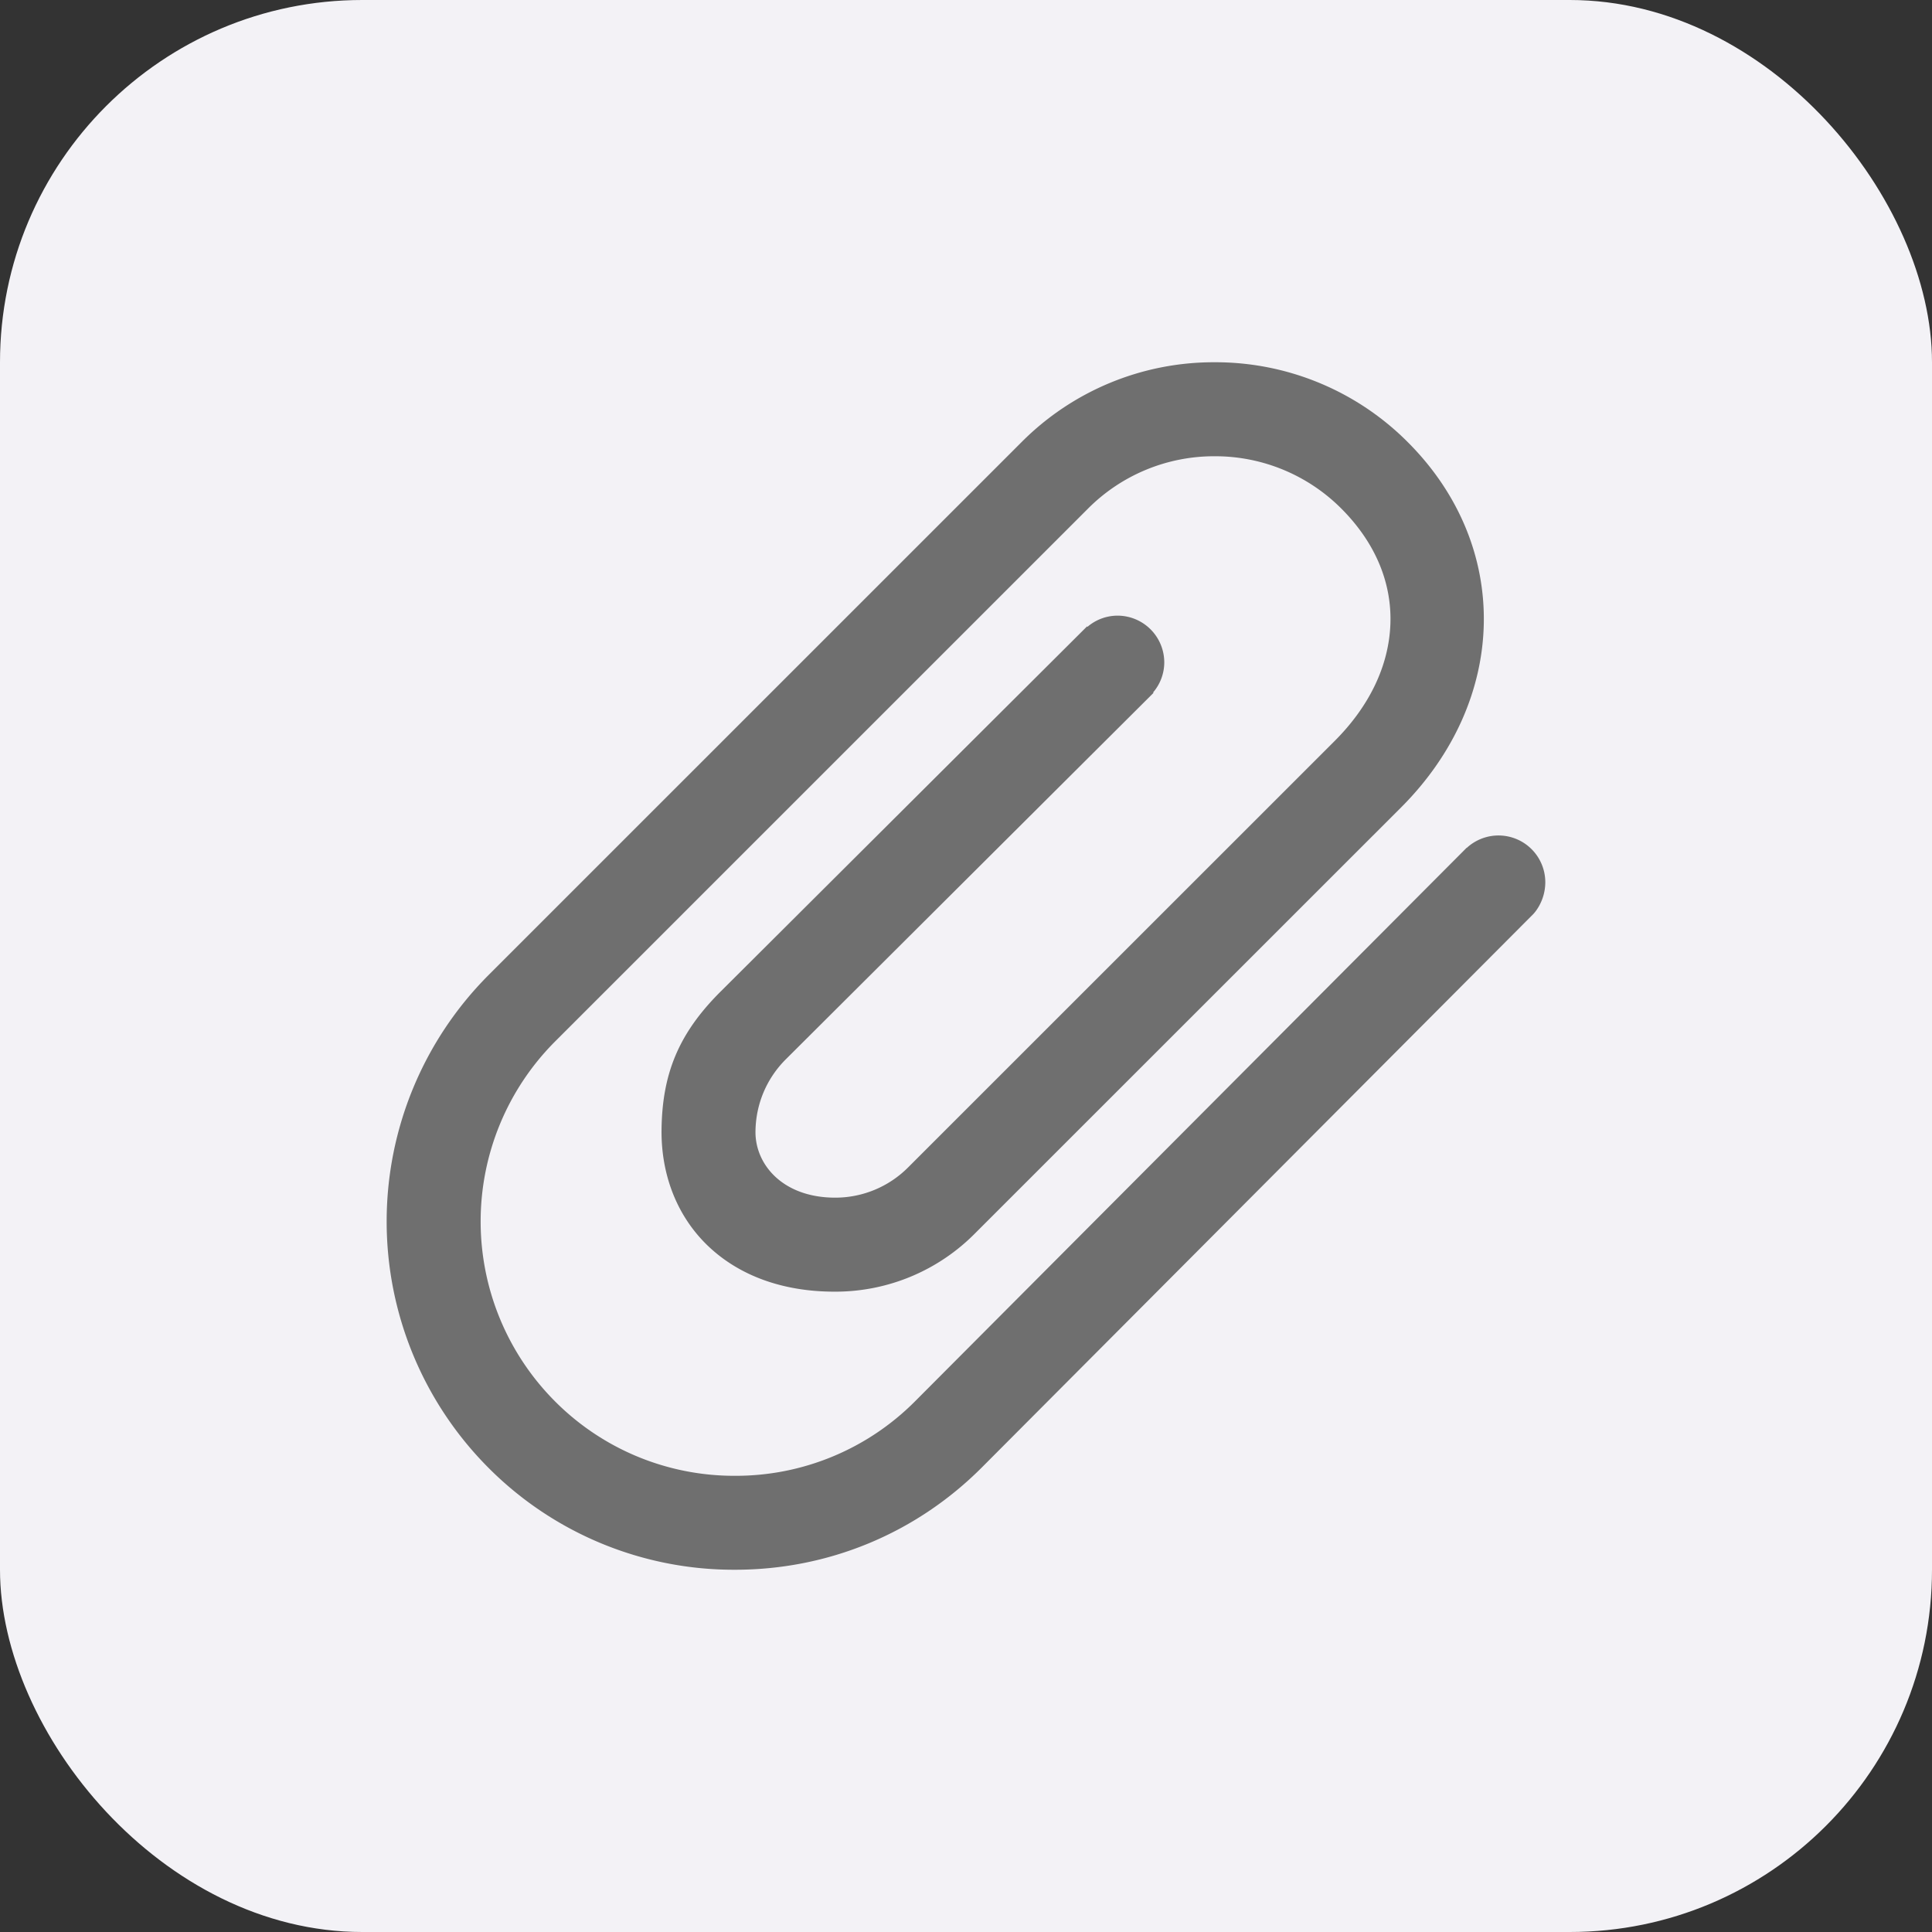 <svg width="32" height="32" fill="none" xmlns="http://www.w3.org/2000/svg"><rect width="100%" height="100%" fill="#333333" stroke="none"/><rect width="32" height="32" rx="6" fill="#F3F2F6"/><g clip-path="url(#clip0_80_1967)"><path d="M18.51 10.197a.768.768 0 00-.498.185l-.007-.007-6.074 6.053c-.689.688-.97 1.36-.974 2.318 0 .75.276 1.424.78 1.9.519.49 1.24.748 2.085.748h.018a3.252 3.252 0 002.318-.974l7.048-7.046c1.785-1.786 1.832-4.33.112-6.05A4.494 4.494 0 0020.118 6a4.49 4.49 0 00-3.198 1.323L8.092 16.15a5.779 5.779 0 000 8.163A5.733 5.733 0 0012.174 26c1.543 0 2.992-.6 4.081-1.687l9.139-9.171s.201-.198.201-.532a.775.775 0 00-1.3-.567l-.002-.002-9.139 9.171a4.188 4.188 0 01-2.98 1.232 4.187 4.187 0 01-2.98-1.232 4.22 4.22 0 010-5.962l8.827-8.826a2.946 2.946 0 012.097-.867 2.95 2.95 0 012.099.867c.558.559.839 1.222.812 1.919-.027.685-.346 1.353-.923 1.93l-7.063 7.061a1.703 1.703 0 01-1.208.503c-.868 0-1.322-.546-1.322-1.085.002-.456.18-.885.504-1.208l6.089-6.068-.007-.007a.767.767 0 00.185-.497.775.775 0 00-.775-.775z" fill="#6F6F6F"/></g><defs><clipPath id="clip0_80_1967"><path fill="#fff" transform="translate(6 6)" d="M0 0h20v20H0z"/></clipPath></defs></svg>